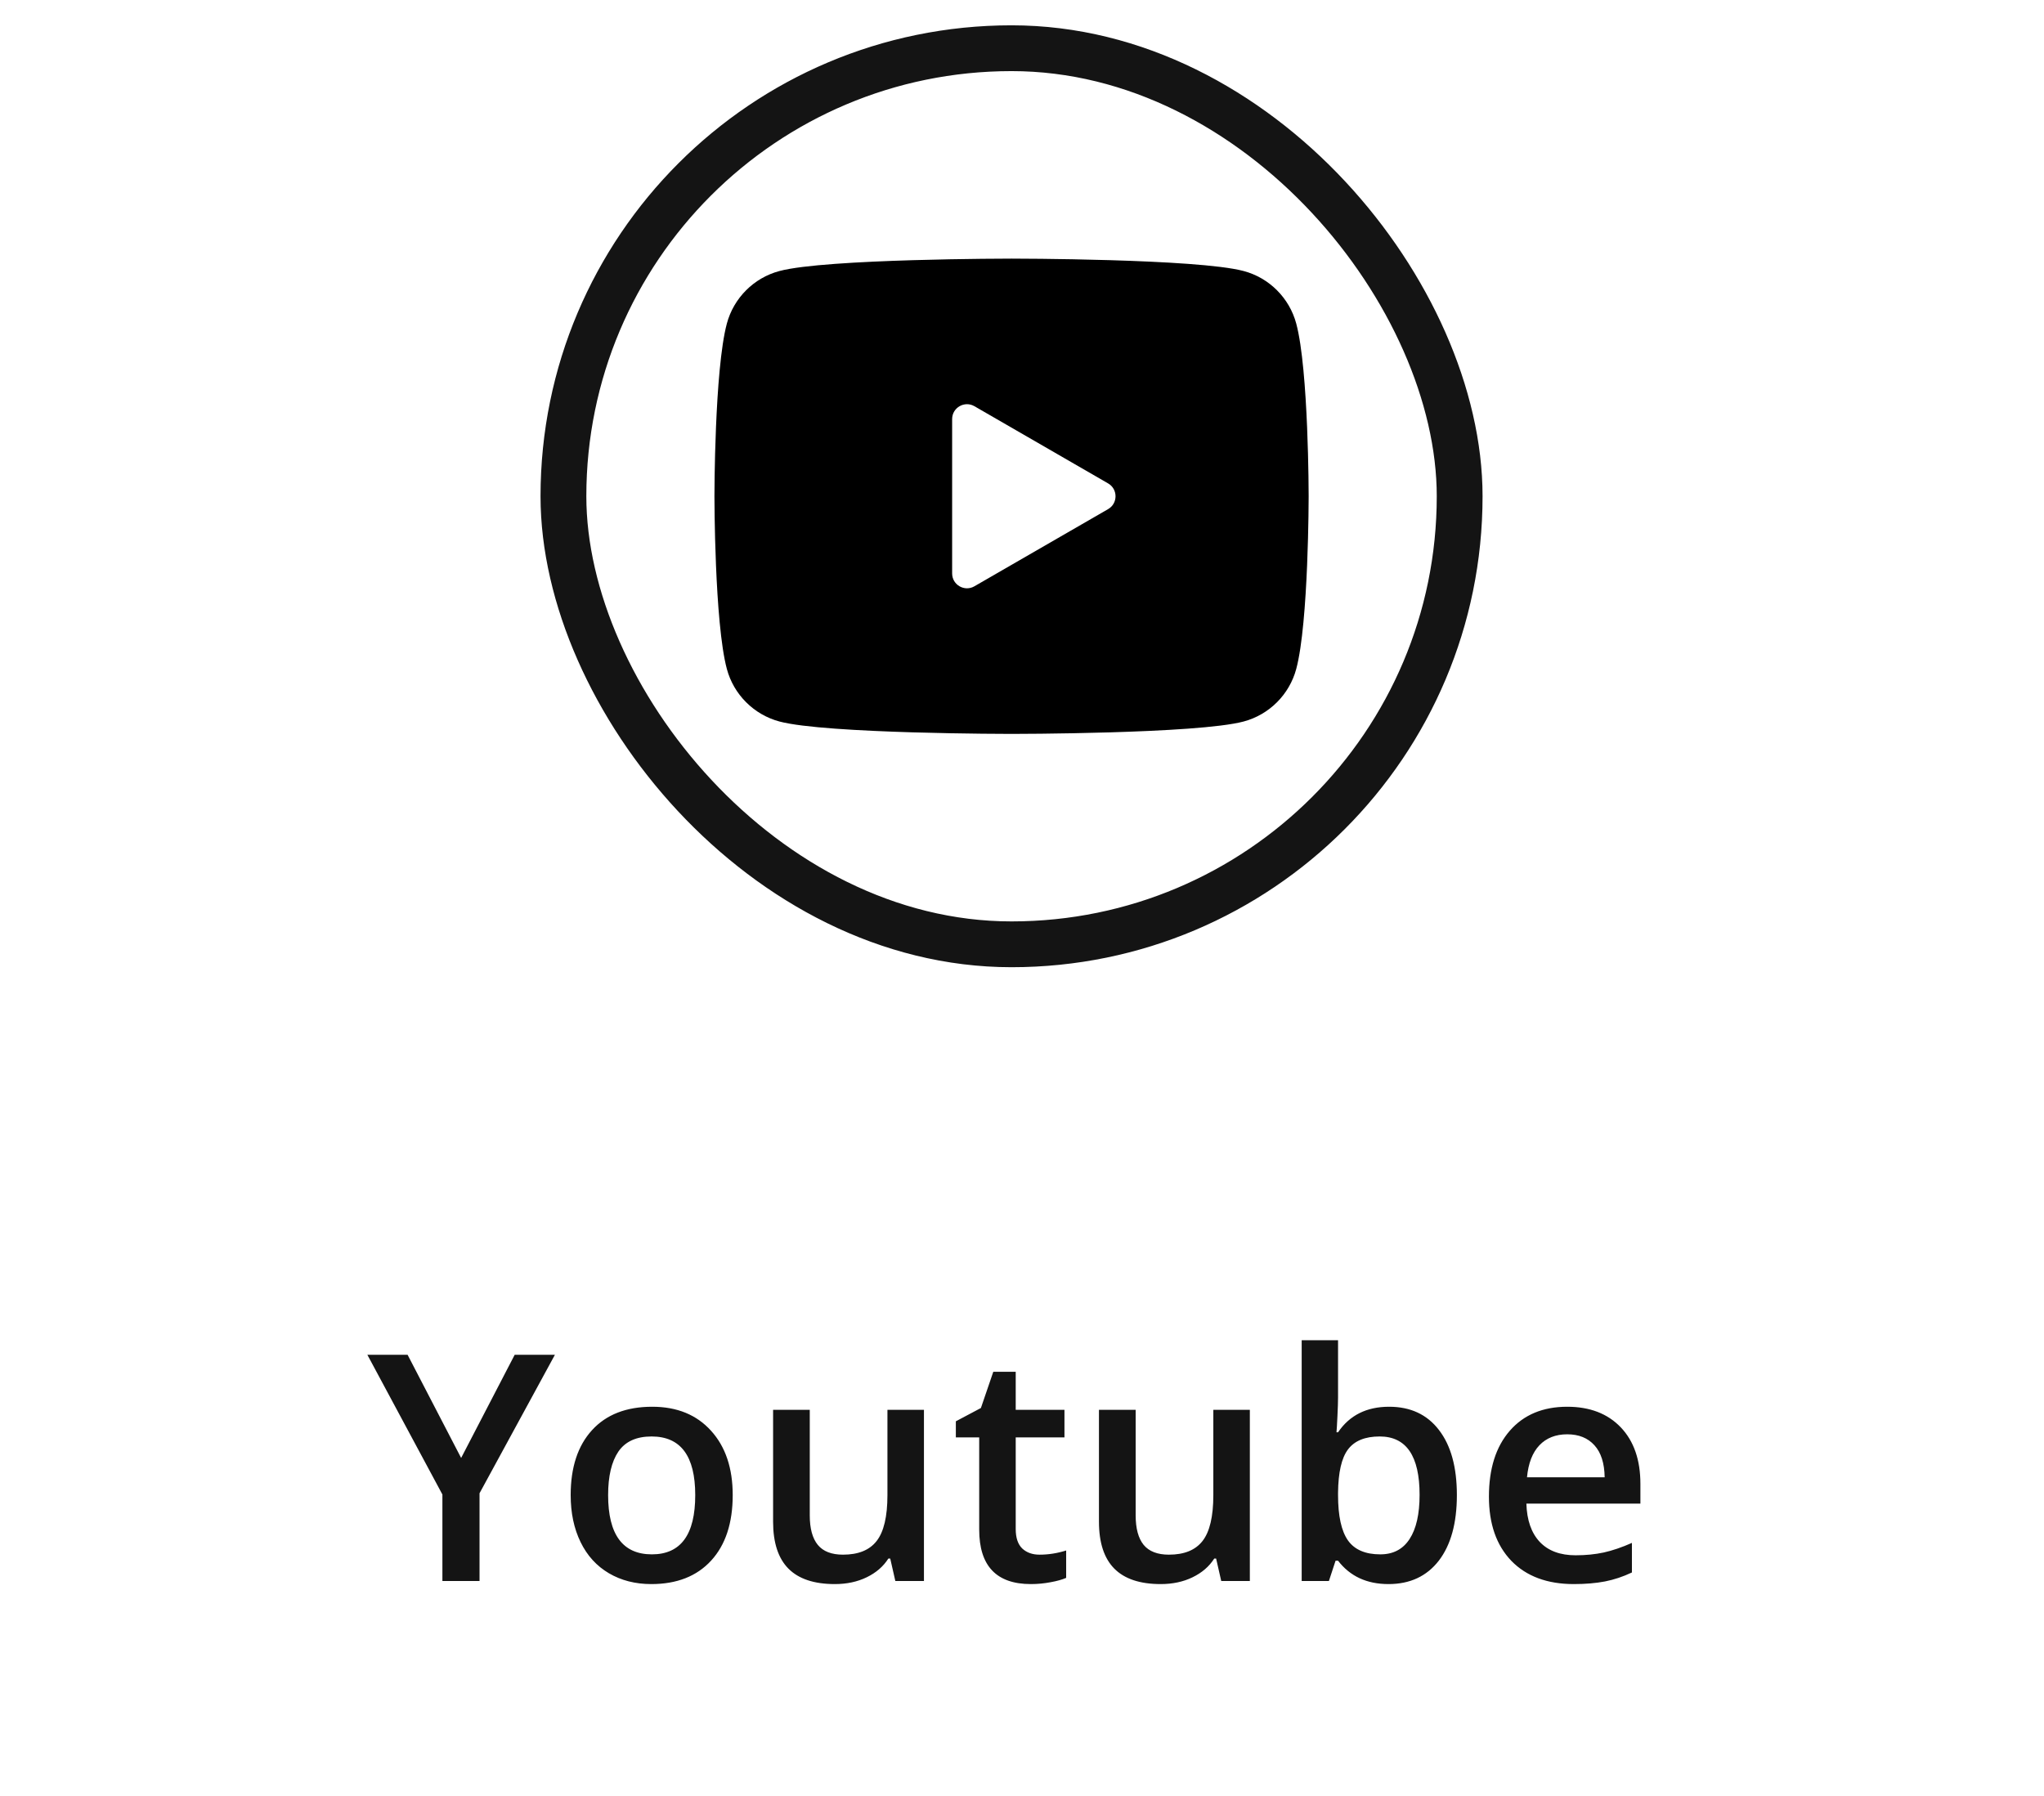 <svg width="66" height="58" viewBox="0 0 66 58" fill="none" xmlns="http://www.w3.org/2000/svg">
<rect x="18.193" y="1.557" width="28.939" height="28.939" rx="14.47" stroke="#141414" stroke-width="1.479"/>
<path d="M41.855 10.449C41.634 9.624 40.984 8.973 40.159 8.753C38.662 8.352 32.662 8.352 32.662 8.352C32.662 8.352 26.663 8.352 25.166 8.753C24.341 8.973 23.691 9.624 23.47 10.449C23.069 11.945 23.069 16.026 23.069 16.026C23.069 16.026 23.069 20.107 23.47 21.604C23.691 22.429 24.341 23.079 25.166 23.3C26.663 23.701 32.662 23.701 32.662 23.701C32.662 23.701 38.662 23.701 40.159 23.3C40.985 23.079 41.634 22.429 41.855 21.604C42.256 20.107 42.256 16.026 42.256 16.026C42.256 16.026 42.256 11.945 41.855 10.449ZM30.744 18.519V13.534C30.744 13.165 31.144 12.934 31.463 13.118L35.78 15.611C36.1 15.795 36.1 16.258 35.78 16.442L31.463 18.934C31.144 19.119 30.744 18.888 30.744 18.519Z" fill="black"/>
<g filter="url(#filter0_d_481_789)">
<path d="M14.89 45.379L16.619 42.047H17.918L15.484 46.519V49.352H14.285V46.559L11.862 42.047H13.161L14.89 45.379ZM23.659 46.578C23.659 47.481 23.427 48.186 22.964 48.692C22.501 49.198 21.857 49.452 21.03 49.452C20.514 49.452 20.058 49.335 19.661 49.102C19.265 48.869 18.96 48.534 18.747 48.097C18.534 47.661 18.427 47.155 18.427 46.578C18.427 45.682 18.657 44.983 19.117 44.48C19.576 43.977 20.224 43.725 21.06 43.725C21.86 43.725 22.493 43.984 22.959 44.5C23.425 45.013 23.659 45.706 23.659 46.578ZM19.636 46.578C19.636 47.854 20.108 48.492 21.05 48.492C21.983 48.492 22.449 47.854 22.449 46.578C22.449 45.316 21.98 44.685 21.04 44.685C20.547 44.685 20.189 44.848 19.966 45.175C19.746 45.501 19.636 45.969 19.636 46.578ZM28.91 49.352L28.745 48.627H28.685C28.522 48.884 28.289 49.085 27.986 49.232C27.686 49.378 27.343 49.452 26.956 49.452C26.287 49.452 25.787 49.285 25.457 48.952C25.128 48.619 24.963 48.114 24.963 47.438V43.825H26.147V47.233C26.147 47.656 26.233 47.974 26.407 48.187C26.58 48.397 26.851 48.502 27.221 48.502C27.714 48.502 28.076 48.356 28.305 48.062C28.538 47.766 28.655 47.271 28.655 46.578V43.825H29.834V49.352H28.91ZM33.567 48.502C33.853 48.502 34.14 48.457 34.426 48.367V49.252C34.296 49.308 34.128 49.355 33.922 49.392C33.718 49.431 33.507 49.452 33.287 49.452C32.174 49.452 31.618 48.865 31.618 47.693V44.715H30.864V44.195L31.673 43.766L32.073 42.596H32.797V43.825H34.371V44.715H32.797V47.673C32.797 47.956 32.867 48.166 33.007 48.302C33.15 48.436 33.337 48.502 33.567 48.502ZM39.433 49.352L39.268 48.627H39.208C39.045 48.884 38.811 49.085 38.508 49.232C38.209 49.378 37.865 49.452 37.479 49.452C36.809 49.452 36.31 49.285 35.98 48.952C35.65 48.619 35.485 48.114 35.485 47.438V43.825H36.67V47.233C36.67 47.656 36.756 47.974 36.929 48.187C37.103 48.397 37.374 48.502 37.744 48.502C38.237 48.502 38.598 48.356 38.828 48.062C39.061 47.766 39.178 47.271 39.178 46.578V43.825H40.357V49.352H39.433ZM44.854 43.725C45.543 43.725 46.08 43.975 46.463 44.475C46.849 44.975 47.042 45.676 47.042 46.578C47.042 47.485 46.847 48.191 46.458 48.697C46.068 49.2 45.527 49.452 44.834 49.452C44.134 49.452 43.592 49.2 43.205 48.697H43.125L42.91 49.352H42.031V41.577H43.205V43.426C43.205 43.562 43.198 43.766 43.185 44.035C43.172 44.305 43.162 44.477 43.155 44.55H43.205C43.578 44 44.128 43.725 44.854 43.725ZM44.549 44.685C44.076 44.685 43.735 44.825 43.525 45.105C43.318 45.381 43.212 45.846 43.205 46.499V46.578C43.205 47.251 43.312 47.739 43.525 48.042C43.738 48.342 44.086 48.492 44.569 48.492C44.986 48.492 45.3 48.327 45.514 47.998C45.73 47.668 45.838 47.191 45.838 46.569C45.838 45.313 45.408 44.685 44.549 44.685ZM50.82 49.452C49.96 49.452 49.288 49.202 48.801 48.702C48.318 48.199 48.077 47.508 48.077 46.629C48.077 45.726 48.301 45.016 48.751 44.5C49.201 43.984 49.819 43.725 50.605 43.725C51.334 43.725 51.911 43.947 52.334 44.39C52.757 44.833 52.968 45.443 52.968 46.219V46.853H49.286C49.303 47.39 49.447 47.803 49.721 48.093C49.994 48.379 50.378 48.522 50.875 48.522C51.201 48.522 51.504 48.492 51.784 48.432C52.067 48.369 52.37 48.266 52.694 48.122V49.077C52.407 49.213 52.117 49.31 51.824 49.367C51.531 49.423 51.196 49.452 50.82 49.452ZM50.605 44.615C50.232 44.615 49.932 44.733 49.706 44.97C49.482 45.206 49.349 45.551 49.306 46.004H51.814C51.807 45.548 51.697 45.203 51.484 44.97C51.271 44.733 50.978 44.615 50.605 44.615Z" fill="#141414"/>
</g>
<defs>
<filter id="filter0_d_481_789" x="10.156" y="41.577" width="44.517" height="11.286" filterUnits="userSpaceOnUse" color-interpolation-filters="sRGB">
<feFlood flood-opacity="0" result="BackgroundImageFix"/>
<feColorMatrix in="SourceAlpha" type="matrix" values="0 0 0 0 0 0 0 0 0 0 0 0 0 0 0 0 0 0 127 0" result="hardAlpha"/>
<feOffset dy="1.705"/>
<feGaussianBlur stdDeviation="0.853"/>
<feComposite in2="hardAlpha" operator="out"/>
<feColorMatrix type="matrix" values="0 0 0 0 0 0 0 0 0 0 0 0 0 0 0 0 0 0 0.05 0"/>
<feBlend mode="normal" in2="BackgroundImageFix" result="effect1_dropShadow_481_789"/>
<feBlend mode="normal" in="SourceGraphic" in2="effect1_dropShadow_481_789" result="shape"/>
</filter>
</defs>
</svg>

